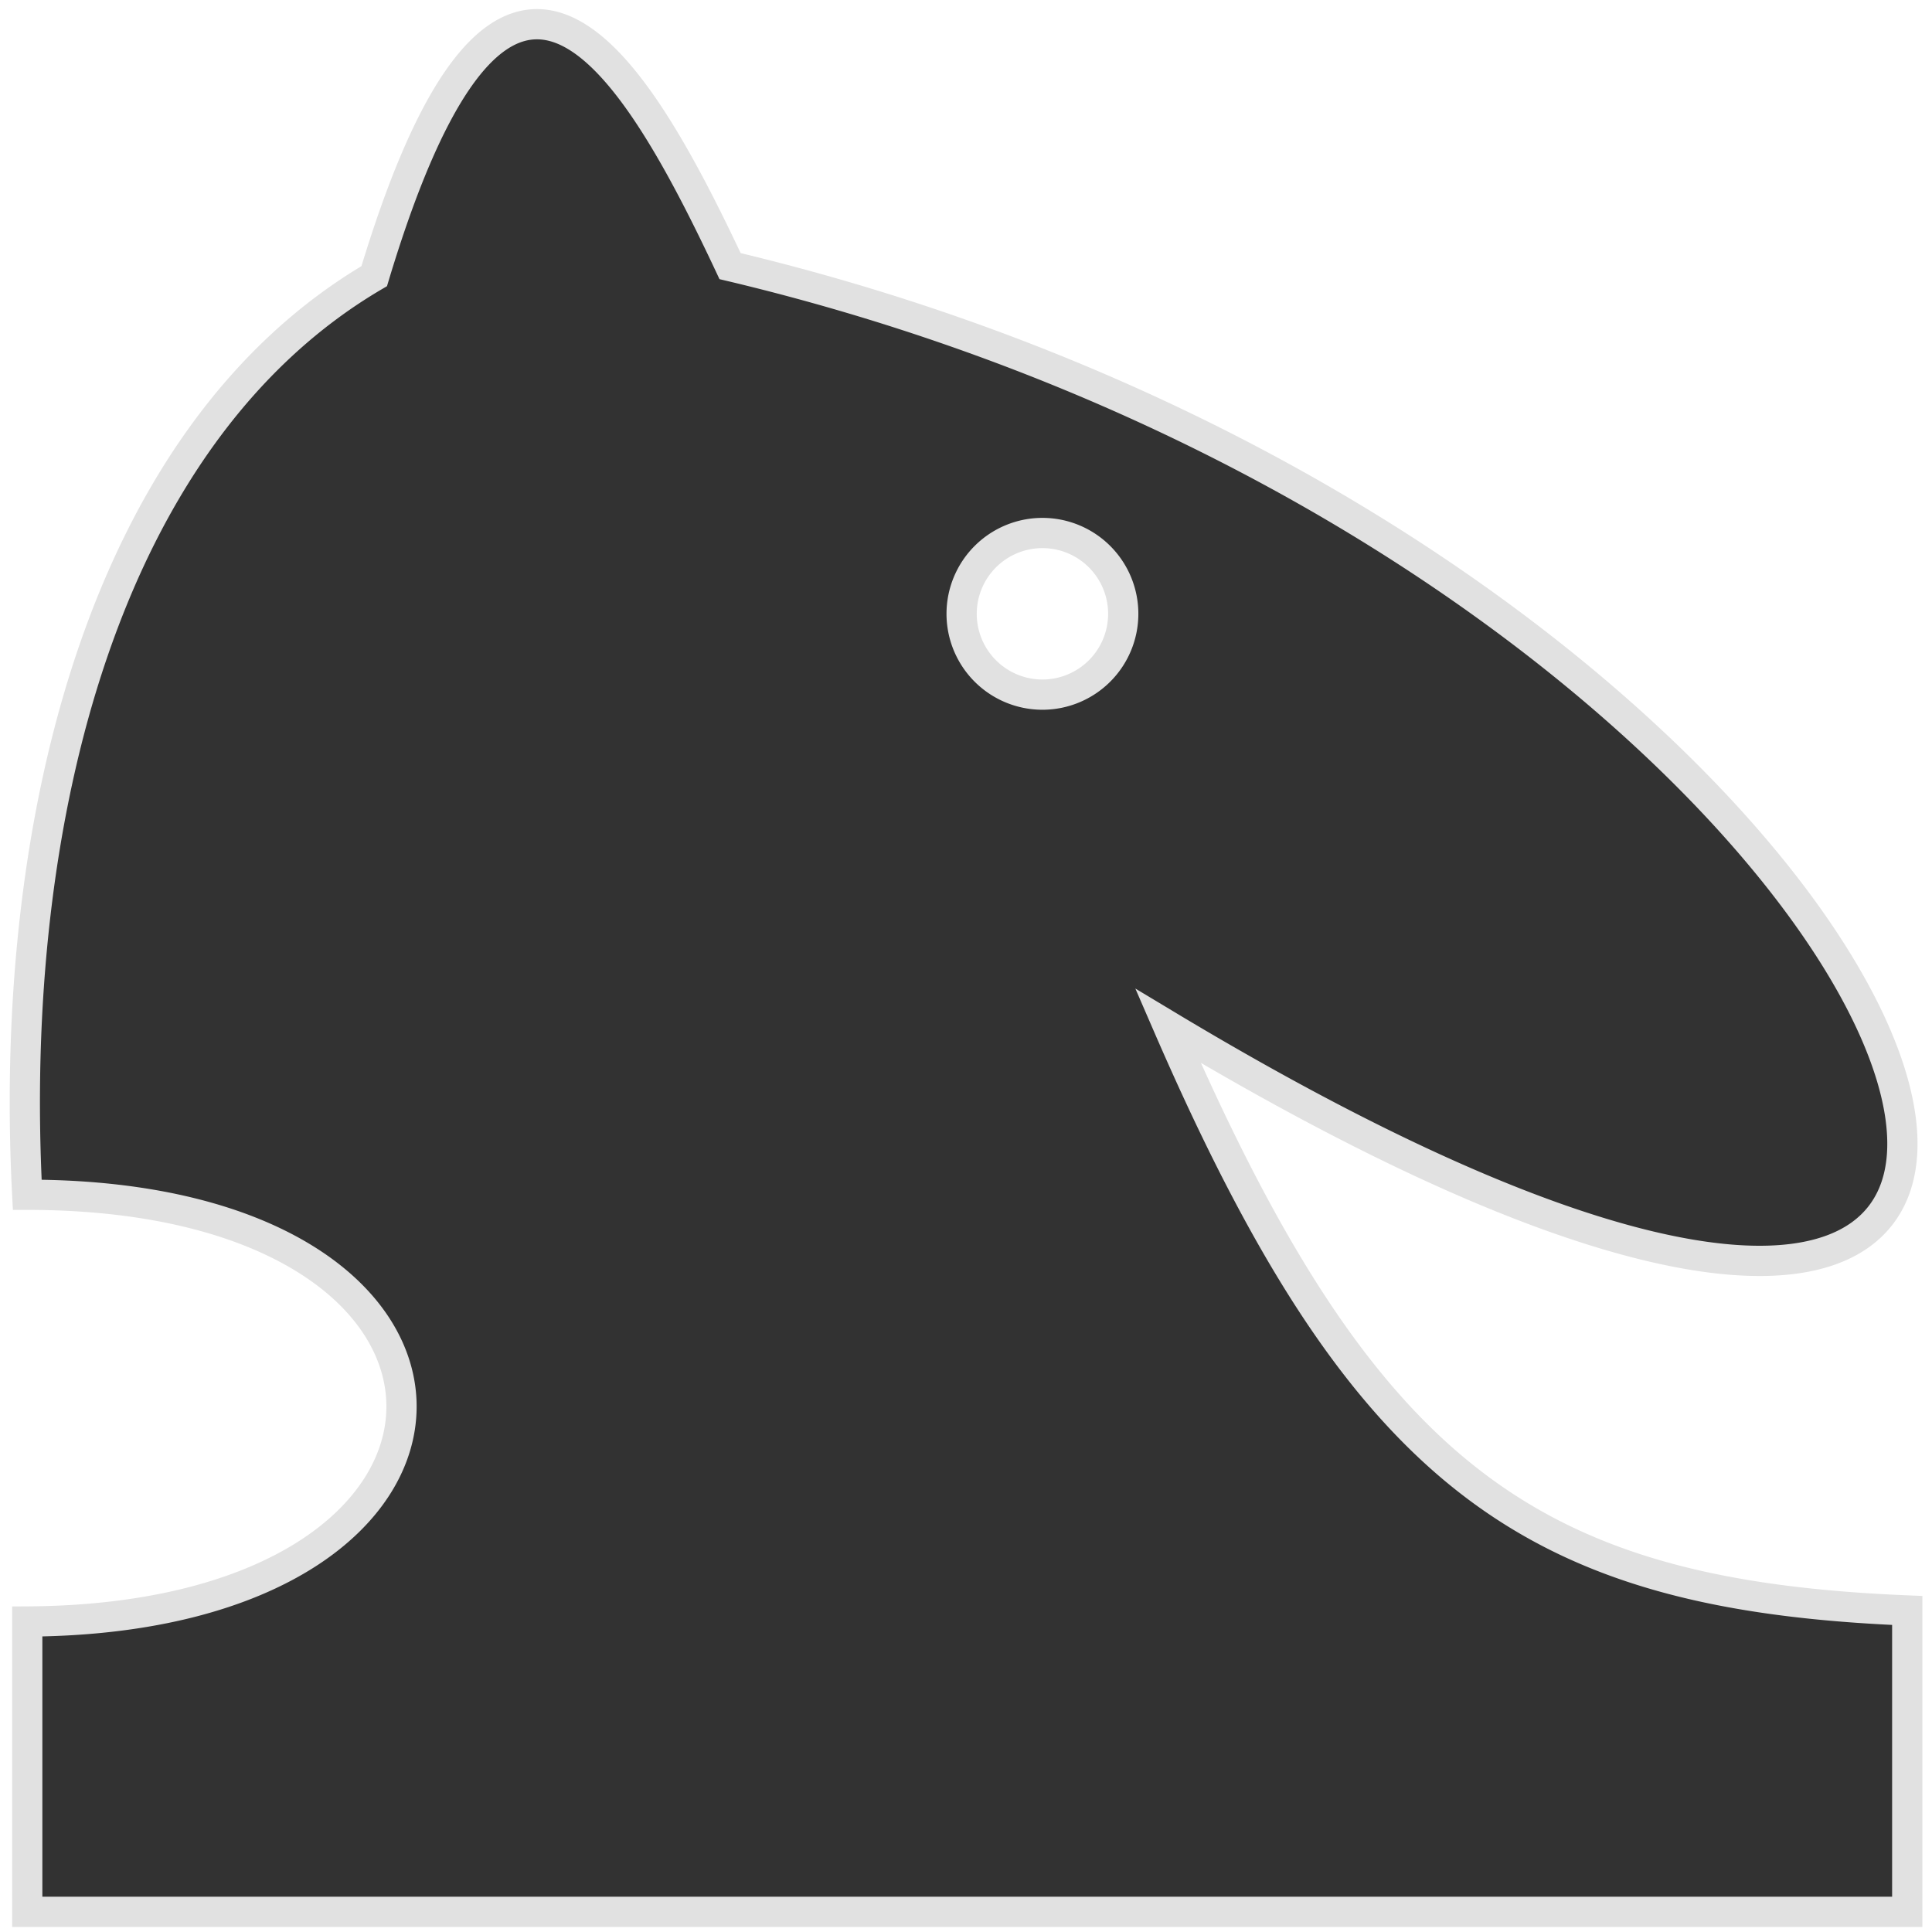 <?xml version="1.0" encoding="UTF-8" standalone="no"?>
<!-- Created with Inkscape (http://www.inkscape.org/) -->

<svg
   xmlns:dc="http://purl.org/dc/elements/1.1/"
   xmlns:cc="http://creativecommons.org/ns#"
   xmlns:rdf="http://www.w3.org/1999/02/22-rdf-syntax-ns#"
   xmlns:svg="http://www.w3.org/2000/svg"
   xmlns="http://www.w3.org/2000/svg"
   xmlns:sodipodi="http://sodipodi.sourceforge.net/DTD/sodipodi-0.dtd"
   xmlns:inkscape="http://www.inkscape.org/namespaces/inkscape"
   width="32mm"
   height="32mm"
   viewBox="0 0 32 32"
   version="1.1"
   id="svg8"
   inkscape:version="0.92.1 r"
   sodipodi:docname="Springer_schwarz_test.svg">
  <defs
     id="defs2" />
  <sodipodi:namedview
     id="base"
     pagecolor="#ffffff"
     bordercolor="#666666"
     borderopacity="1.0"
     inkscape:pageopacity="0.0"
     inkscape:pageshadow="2"
     inkscape:zoom="3.959798"
     inkscape:cx="-13.866024"
     inkscape:cy="93.134572"
     inkscape:document-units="mm"
     inkscape:current-layer="layer1"
     showgrid="false"
     fit-margin-top="0"
     fit-margin-left="0"
     fit-margin-right="0"
     fit-margin-bottom="0"
     inkscape:window-width="1920"
     inkscape:window-height="1019"
     inkscape:window-x="0"
     inkscape:window-y="0"
     inkscape:window-maximized="1" />
  <g
     inkscape:label="Ebene 1"
     inkscape:groupmode="layer"
     id="layer1"
     transform="translate(-13.831,-12.938)">
    <path
       style="fill:#323232;fill-opacity:1;fill-rule:evenodd;stroke:#e1e1e1;stroke-width:1.89;stroke-linecap:butt;stroke-linejoin:miter;stroke-miterlimit:4;stroke-dasharray:none;stroke-opacity:1"
       d="M 33.633 1.514 C 30.318 1.451 26.876 5.687 23.389 17.26 C 6.554 27.143 0.485 51.176 1.703 74.676 C 33.01 74.676 32.776 101.175 1.703 101.348 L 1.703 119.494 L 119.207 119.494 L 119.207 100.658 C 95.752 99.691 85.278 92.422 73.002 64.115 C 149.519 110.103 123.48 35.117 45.631 16.633 C 41.948 8.785 37.895 1.595 33.633 1.514 z M 65.154 33.314 A 5.051 5.051 0 0 1 70.205 38.365 A 5.051 5.051 0 0 1 65.154 43.416 A 5.051 5.051 0 0 1 60.104 38.365 A 5.051 5.051 0 0 1 65.154 33.314 z "
       transform="matrix(0.265,0,0,0.265,13.831,12.938)"
       id="path574" />
  </g>
</svg>
